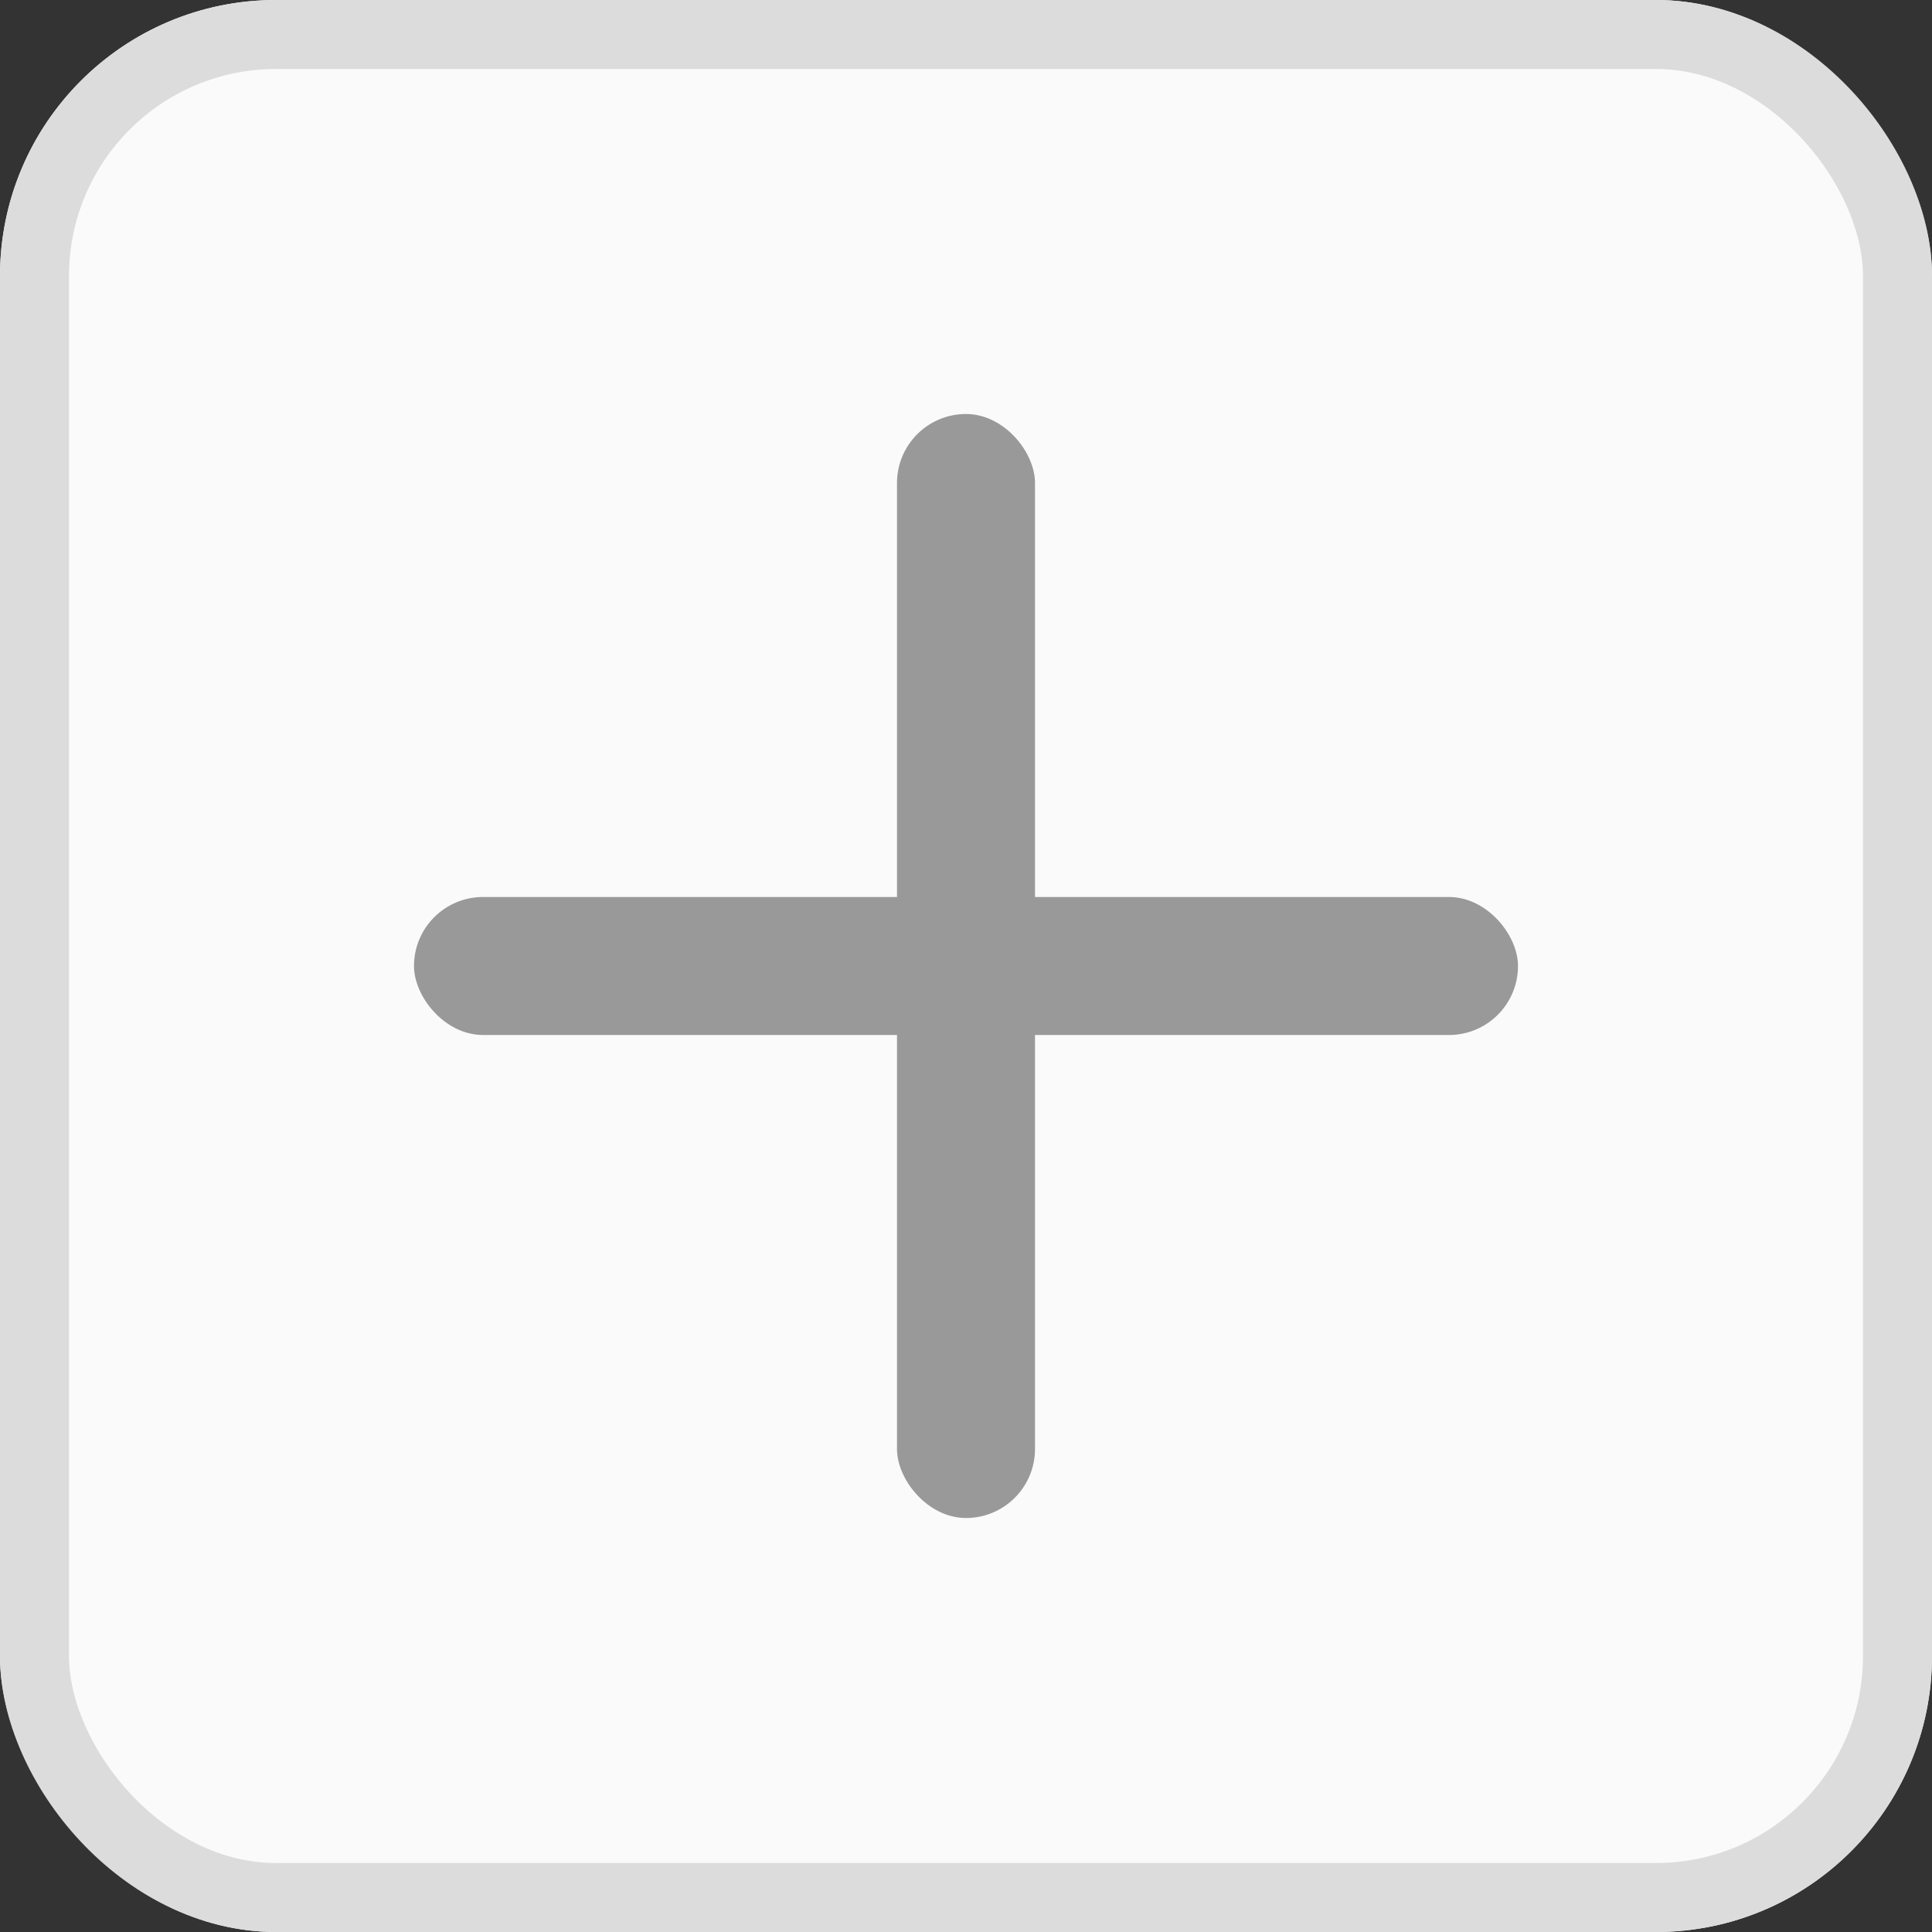 <svg xmlns="http://www.w3.org/2000/svg" width="28" height="28" viewBox="0 0 28 28">
  <rect x="0" y="0" width="28" height="28" fill="#333333" stroke="none"/>
  <g id="그룹_178754" data-name="그룹 178754" transform="translate(-382 -134)">
    <g id="사각형_154523" data-name="사각형 154523" transform="translate(382 134)" fill="#fafafa" stroke="#dcdcdc" stroke-width="1">
      <rect width="28" height="28" rx="4" stroke="none"/>
      <rect x="0.5" y="0.5" width="27" height="27" rx="3.5" fill="none"/>
    </g>
    <rect id="사각형_154521" data-name="사각형 154521" width="2" height="16" rx="1" transform="translate(395 140)" fill="#999"/>
    <rect id="사각형_154522" data-name="사각형 154522" width="16" height="2" rx="1" transform="translate(388 147)" fill="#999"/>
  </g>
</svg>
